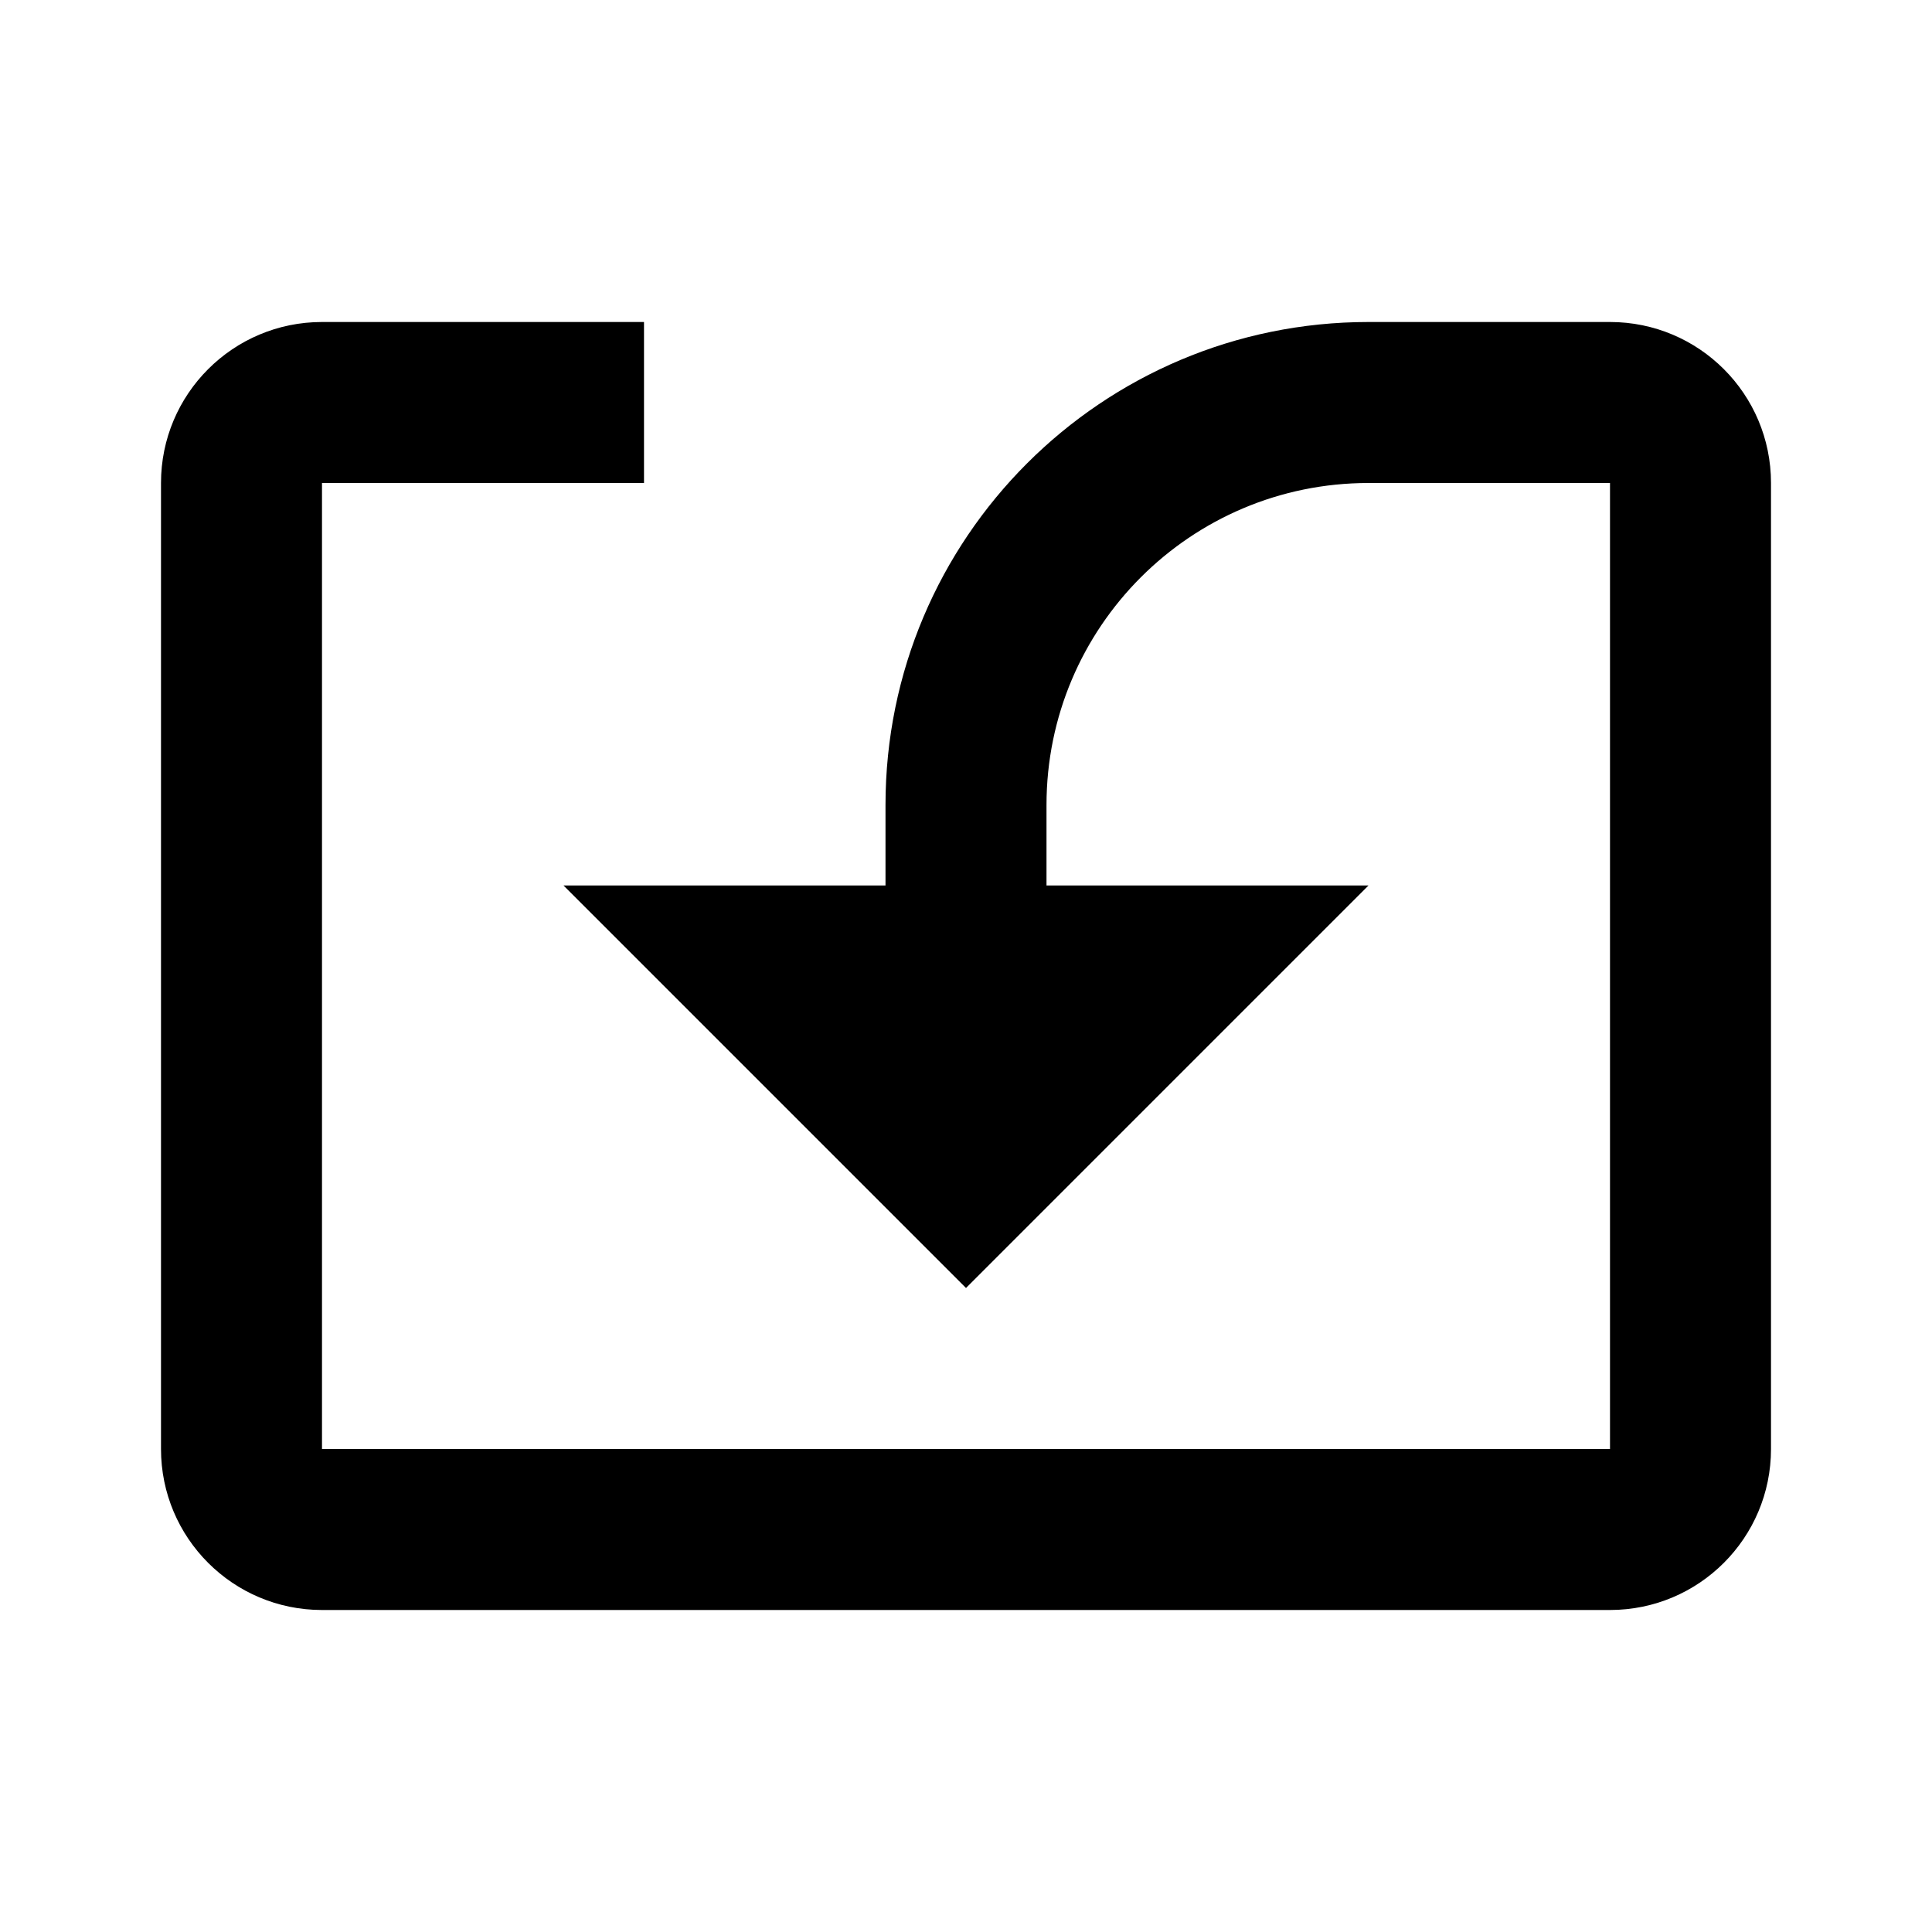 <svg width="24" height="24" viewBox="0 0 24 24" fill="none" xmlns="http://www.w3.org/2000/svg">
<path fill-rule="evenodd" clip-rule="evenodd" d="M4 4C2.895 4 2 4.895 2 6V18C2 19.105 2.895 20 4 20H20C21.105 20 22 19.105 22 18V6C22 4.895 21.105 4 20 4H17C13.686 4 11 6.686 11 10V11H7L12 16L17 11H13V10C13 7.791 14.791 6 17 6H20V18H4V6L8 6V4H4Z" fill="black"/>
</svg>
